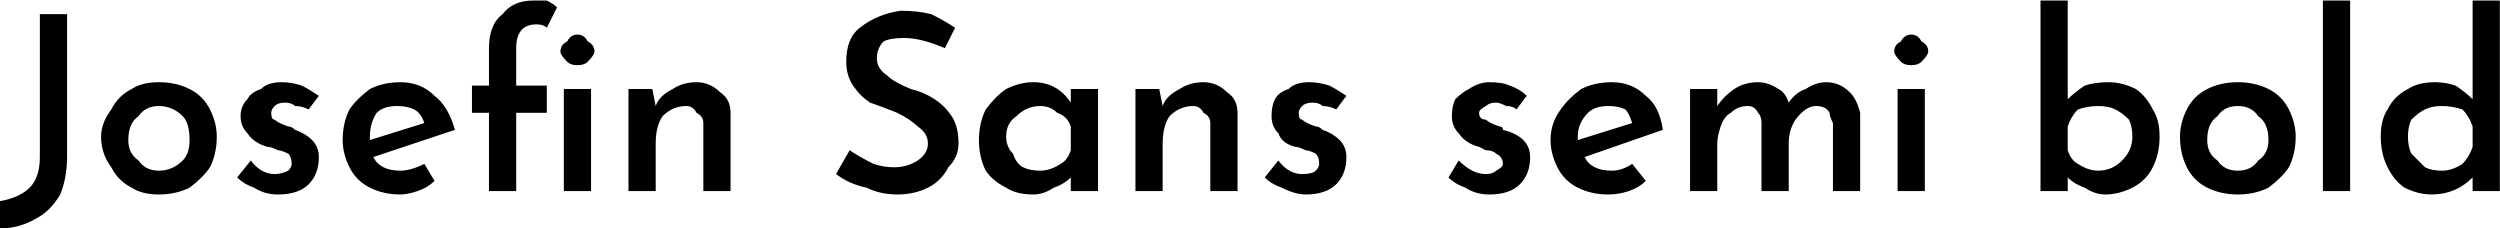 <svg xmlns="http://www.w3.org/2000/svg" viewBox="0.288 43.84 734.76 67.032"><path d="M20 90Q20 96 18 101Q15 106 11 108Q6 111 0 111L0 111L0 103Q6 102 9 99Q12 96 12 90L12 90L12 48L20 48L20 90ZM30 84Q30 80 33 76Q35 72 39 70Q42 68 47 68L47 68Q52 68 56 70Q60 72 62 76Q64 80 64 84L64 84Q64 89 62 93Q60 96 56 99Q52 101 47 101L47 101Q42 101 39 99Q35 97 33 93Q30 89 30 84L30 84ZM38 85Q38 89 41 91Q43 94 47 94L47 94Q51 94 54 91Q56 89 56 85L56 85Q56 80 54 78Q51 75 47 75L47 75Q43 75 41 78Q38 80 38 85L38 85ZM82 101Q78 101 75 99Q72 98 70 96L70 96L74 91Q77 95 81 95L81 95Q83 95 85 94Q86 93 86 92L86 92Q86 90 85 89Q83 88 82 88Q80 87 79 87L79 87Q75 86 73 83Q71 81 71 78L71 78Q71 75 73 73Q74 71 77 70Q79 68 83 68L83 68Q86 68 89 69Q91 70 94 72L94 72L91 76Q89 75 87 75Q86 74 84 74L84 74Q82 74 81 75Q80 76 80 77L80 77Q80 79 81 79Q82 80 85 81L85 81Q86 81 87 82L87 82Q90 83 92 85Q94 87 94 90L94 90Q94 95 91 98Q88 101 82 101L82 101ZM118 94Q121 94 125 92L125 92L128 97Q126 99 123 100Q120 101 118 101L118 101Q113 101 109 99Q105 97 103 93Q101 89 101 85L101 85Q101 80 103 76Q105 73 109 70Q113 68 118 68L118 68Q124 68 128 72Q132 75 134 82L134 82L110 90Q111 92 113 93Q115 94 118 94L118 94ZM117 75Q113 75 111 77Q109 80 109 84L109 84Q109 85 109 85L109 85L125 80Q124 77 122 76Q120 75 117 75L117 75ZM144 100L144 77L139 77L139 69L144 69L144 58Q144 51 148 48Q151 44 157 44L157 44Q159 44 161 44Q163 45 164 46L164 46L161 52Q160 51 158 51L158 51Q152 51 152 58L152 58L152 69L161 69L161 77L152 77L152 100L144 100ZM165 59Q165 57 167 56Q168 54 170 54L170 54Q172 54 173 56Q175 57 175 59L175 59Q175 60 173 62Q172 63 170 63L170 63Q168 63 167 62Q165 60 165 59L165 59ZM166 70L174 70L174 100L166 100L166 70ZM205 68Q209 68 212 71Q215 73 215 77L215 77L215 100L207 100L207 80Q207 78 205 77Q204 75 202 75L202 75Q198 75 195 78Q193 81 193 86L193 86L193 100L185 100L185 70L192 70L193 75Q194 72 198 70Q201 68 205 68L205 68ZM278 58Q271 55 266 55L266 55Q262 55 260 56Q258 58 258 61L258 61Q258 64 261 66Q263 68 268 70L268 70Q272 71 275 73Q278 75 280 78Q282 81 282 86L282 86Q282 90 279 93Q277 97 273 99Q269 101 264 101L264 101Q259 101 255 99Q250 98 246 95L246 95L250 88Q253 90 257 92Q260 93 263 93L263 93Q267 93 270 91Q273 89 273 86L273 86Q273 83 270 81Q268 79 264 77L264 77Q259 75 256 74Q253 72 251 69Q249 66 249 62L249 62Q249 55 253 52Q258 48 265 47L265 47Q270 47 274 48Q278 50 281 52L281 52L278 58ZM315 70L323 70L323 100L315 100L315 96Q313 98 310 99Q307 101 304 101L304 101Q299 101 296 99Q292 97 290 94Q288 90 288 85L288 85Q288 80 290 76Q293 72 296 70Q300 68 304 68L304 68Q311 68 315 74L315 74L315 70ZM306 94Q309 94 312 92Q314 91 315 88L315 88L315 81Q314 78 311 77Q309 75 306 75L306 75Q302 75 299 78Q296 80 296 84L296 84Q296 87 298 89Q299 92 301 93Q303 94 306 94L306 94ZM354 68Q358 68 361 71Q364 73 364 77L364 77L364 100L356 100L356 80Q356 78 354 77Q353 75 351 75L351 75Q347 75 344 78Q342 81 342 86L342 86L342 100L334 100L334 70L341 70L342 75Q343 72 347 70Q350 68 354 68L354 68ZM384 101Q381 101 377 99Q374 98 372 96L372 96L376 91Q379 95 383 95L383 95Q386 95 387 94Q388 93 388 92L388 92Q388 90 387 89Q385 88 384 88Q382 87 381 87L381 87Q377 86 376 83Q374 81 374 78L374 78Q374 75 375 73Q376 71 379 70Q381 68 385 68L385 68Q388 68 391 69Q393 70 396 72L396 72L393 76Q391 75 389 75Q388 74 386 74L386 74Q384 74 383 75Q382 76 382 77L382 77Q382 79 383 79Q384 80 387 81L387 81Q388 81 389 82L389 82Q392 83 394 85Q396 87 396 90L396 90Q396 95 393 98Q390 101 384 101L384 101ZM438 101Q434 101 431 99Q428 98 426 96L426 96L429 91Q433 95 437 95L437 95Q439 95 440 94Q442 93 442 92L442 92Q442 90 440 89Q439 88 437 88Q435 87 435 87L435 87Q431 86 429 83Q427 81 427 78L427 78Q427 75 428 73Q430 71 432 70Q435 68 438 68L438 68Q442 68 444 69Q447 70 449 72L449 72L446 76Q445 75 443 75Q441 74 440 74L440 74Q438 74 437 75Q435 76 435 77L435 77Q435 79 437 79Q438 80 441 81L441 81Q442 81 442 82L442 82Q446 83 448 85Q450 87 450 90L450 90Q450 95 447 98Q444 101 438 101L438 101ZM474 94Q477 94 480 92L480 92L484 97Q482 99 479 100Q476 101 473 101L473 101Q468 101 464 99Q460 97 458 93Q456 89 456 85L456 85Q456 80 459 76Q461 73 465 70Q469 68 474 68L474 68Q480 68 484 72Q488 75 489 82L489 82L466 90Q467 92 469 93Q471 94 474 94L474 94ZM473 75Q469 75 467 77Q464 80 464 84L464 84Q464 85 464 85L464 85L480 80Q479 77 478 76Q476 75 473 75L473 75ZM537 68Q541 68 544 71Q546 73 547 77L547 77L547 100L539 100L539 80Q538 78 538 77Q537 75 534 75L534 75Q531 75 528 79Q526 82 526 86L526 86L526 100L518 100L518 80Q518 78 517 77Q516 75 514 75L514 75Q511 75 509 77Q507 78 506 81Q505 84 505 86L505 86L505 100L497 100L497 70L505 70L505 75Q507 72 510 70Q513 68 517 68L517 68Q520 68 523 70Q525 71 526 74L526 74Q528 71 531 70Q534 68 537 68L537 68ZM558 70L566 70L566 100L558 100L558 70ZM557 59Q557 57 559 56Q560 54 562 54L562 54Q564 54 565 56Q567 57 567 59L567 59Q567 60 565 62Q564 63 562 63L562 63Q560 63 559 62Q557 60 557 59L557 59ZM620 68Q624 68 628 70Q631 72 633 76Q635 79 635 84L635 84Q635 89 633 93Q631 97 627 99Q623 101 619 101L619 101Q616 101 613 99Q610 98 608 96L608 96L608 100L600 100L600 44L608 44L608 73Q610 71 613 69Q616 68 620 68L620 68ZM617 94Q621 94 624 91Q627 88 627 84L627 84Q627 81 626 79Q624 77 622 76Q620 75 617 75L617 75Q614 75 611 76Q609 78 608 81L608 81L608 88Q609 91 611 92Q614 94 617 94L617 94ZM641 84Q641 80 643 76Q645 72 649 70Q653 68 658 68L658 68Q663 68 667 70Q671 72 673 76Q675 80 675 84L675 84Q675 89 673 93Q671 96 667 99Q663 101 658 101L658 101Q653 101 649 99Q645 97 643 93Q641 89 641 84L641 84ZM649 85Q649 89 652 91Q654 94 658 94L658 94Q662 94 664 91Q667 89 667 85L667 85Q667 80 664 78Q662 75 658 75L658 75Q654 75 652 78Q649 80 649 85L649 85ZM683 44L691 44L691 100L683 100L683 44ZM727 44L735 44L735 100L727 100L727 96Q722 101 715 101L715 101Q711 101 707 99Q704 97 702 93Q700 89 700 84L700 84Q700 79 702 76Q704 72 708 70Q711 68 716 68L716 68Q719 68 722 69Q725 71 727 73L727 73L727 44ZM718 94Q721 94 724 92Q726 90 727 87L727 87L727 81Q726 78 724 76Q721 75 718 75L718 75Q715 75 713 76Q711 77 709 79Q708 81 708 84L708 84Q708 87 709 89Q711 91 713 93Q715 94 718 94L718 94Z"/></svg>